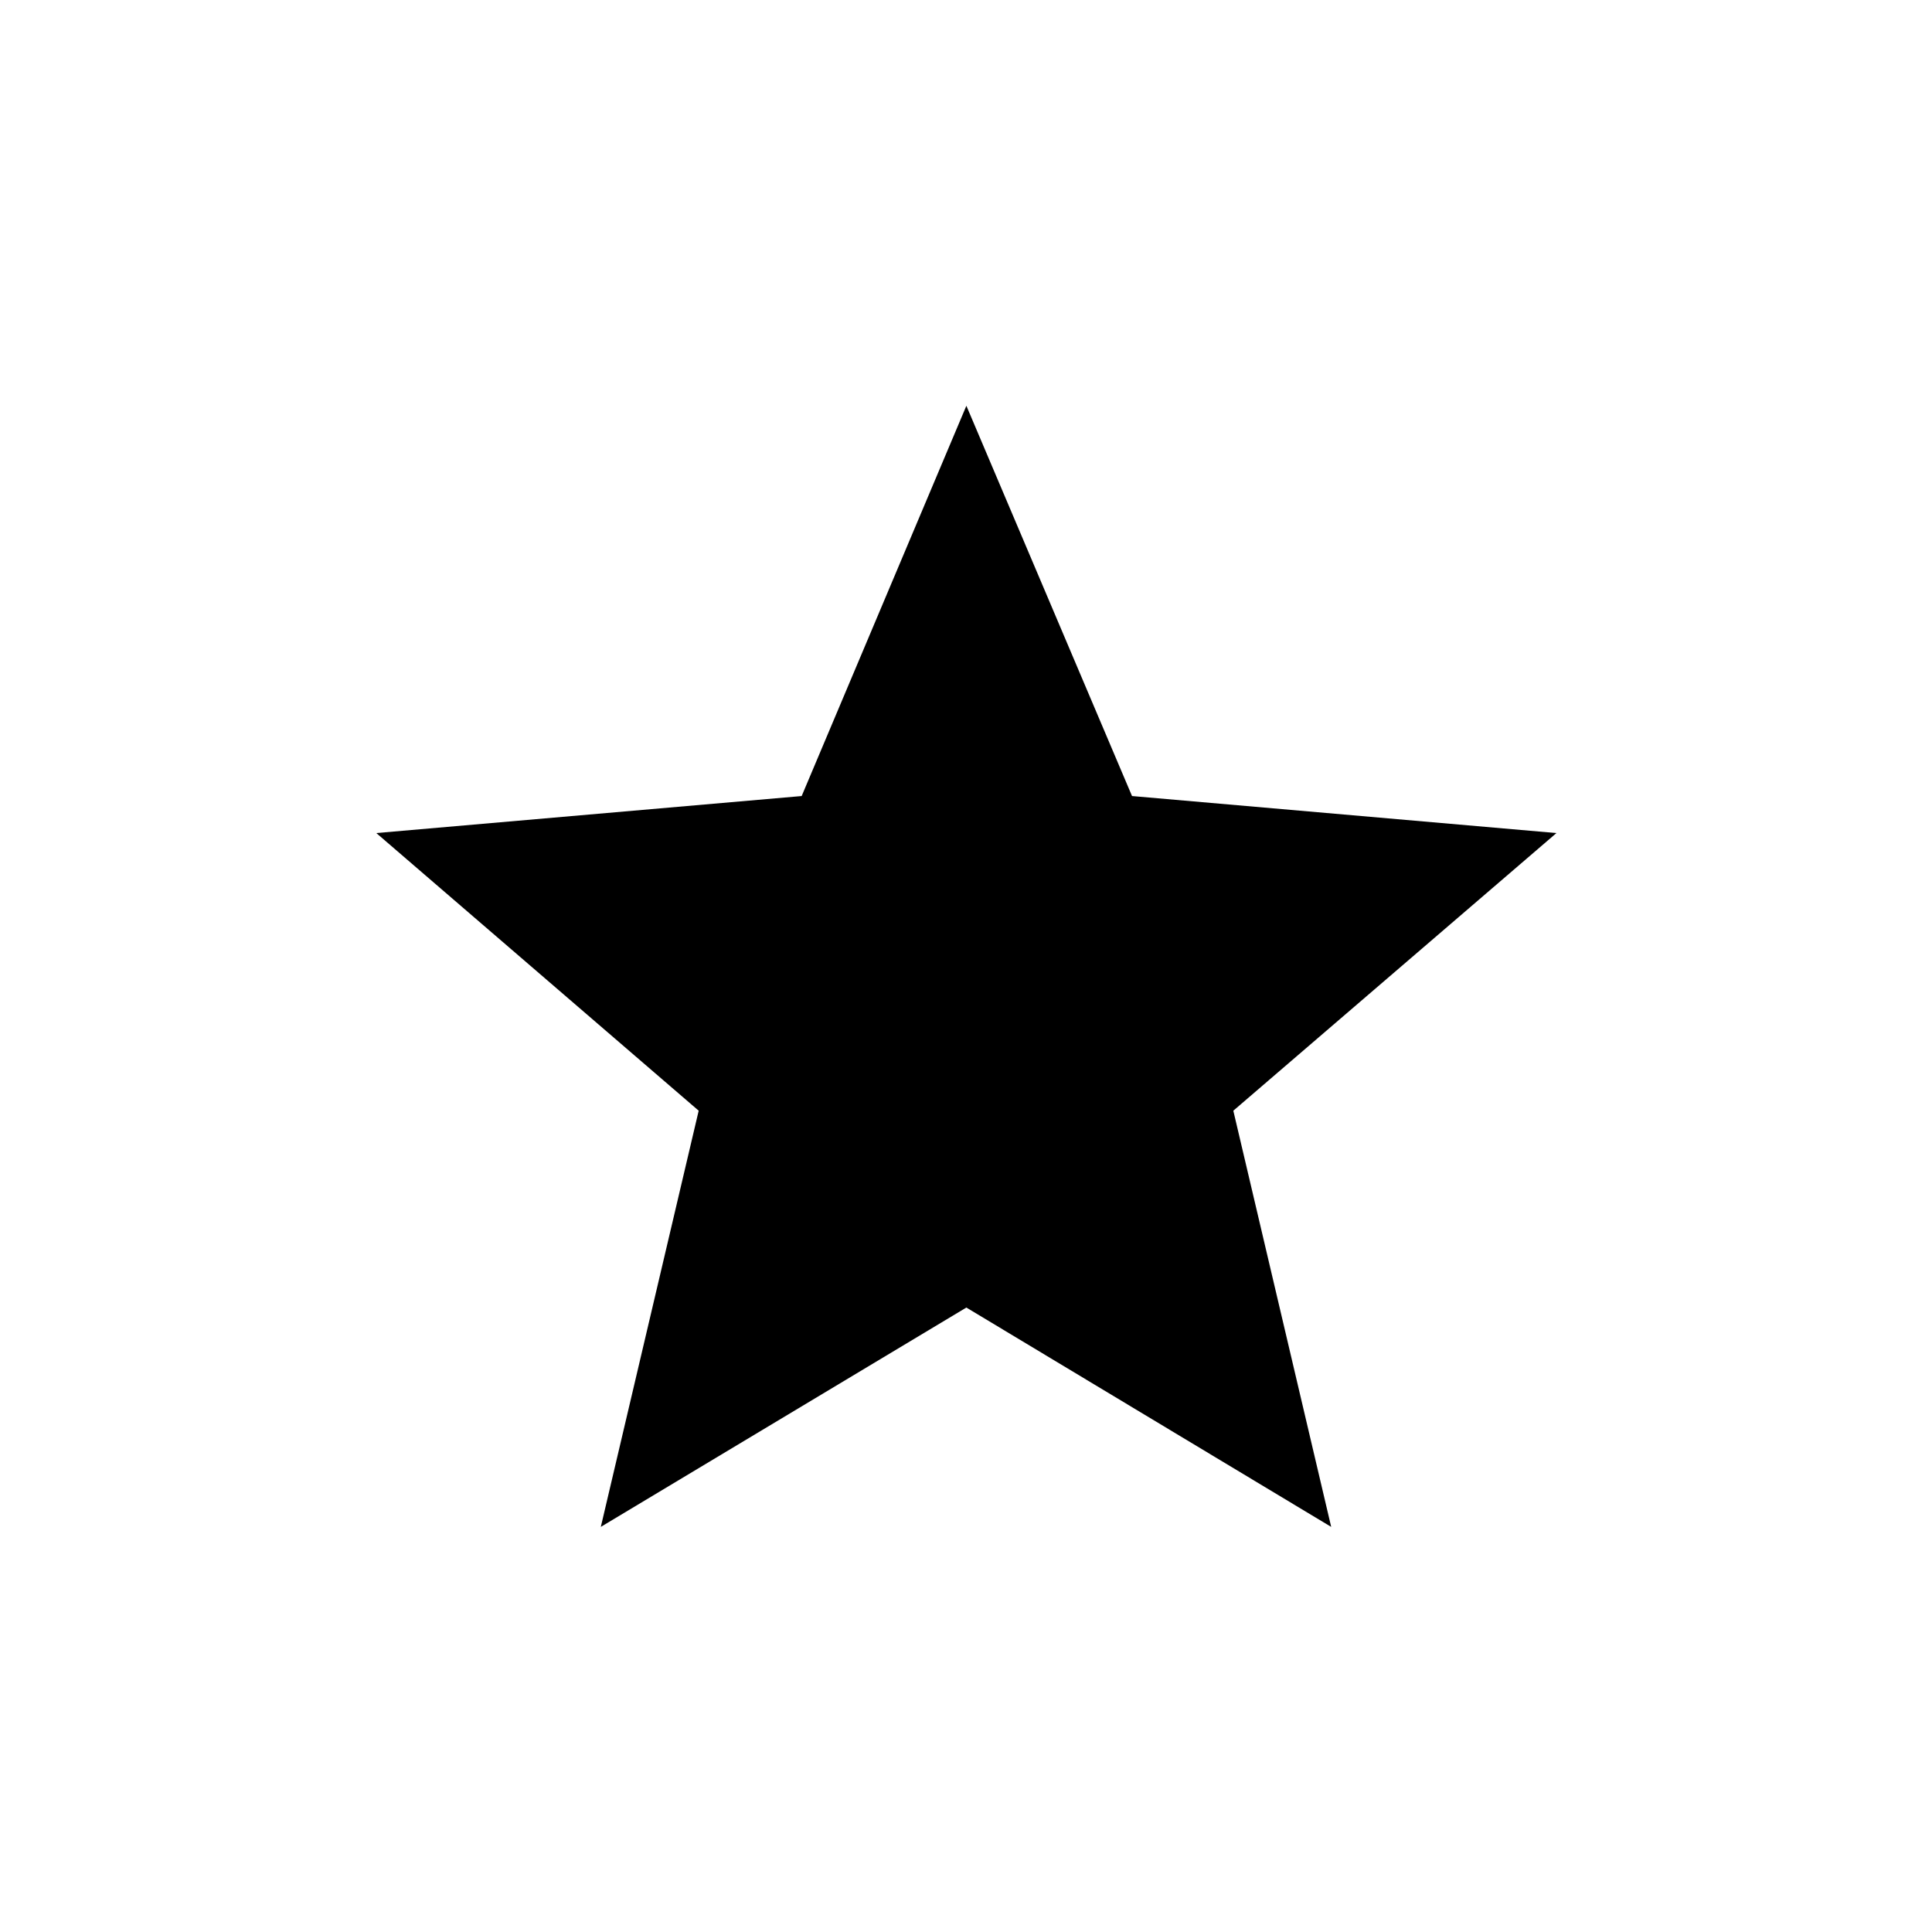 <svg xmlns="http://www.w3.org/2000/svg" width="36" height="36" viewBox="0 0 36 36">
  <g transform="matrix(0.733,0,0,0.733,4.813,5.362)">
    <path d="M18,3L13.813,12.921L3,13.862L11.195,20.92L8.707,31.5L18,25.924L27.274,31.5L24.786,20.92L33,13.862L22.211,12.921L18,3Z"/>
  </g>
</svg>
